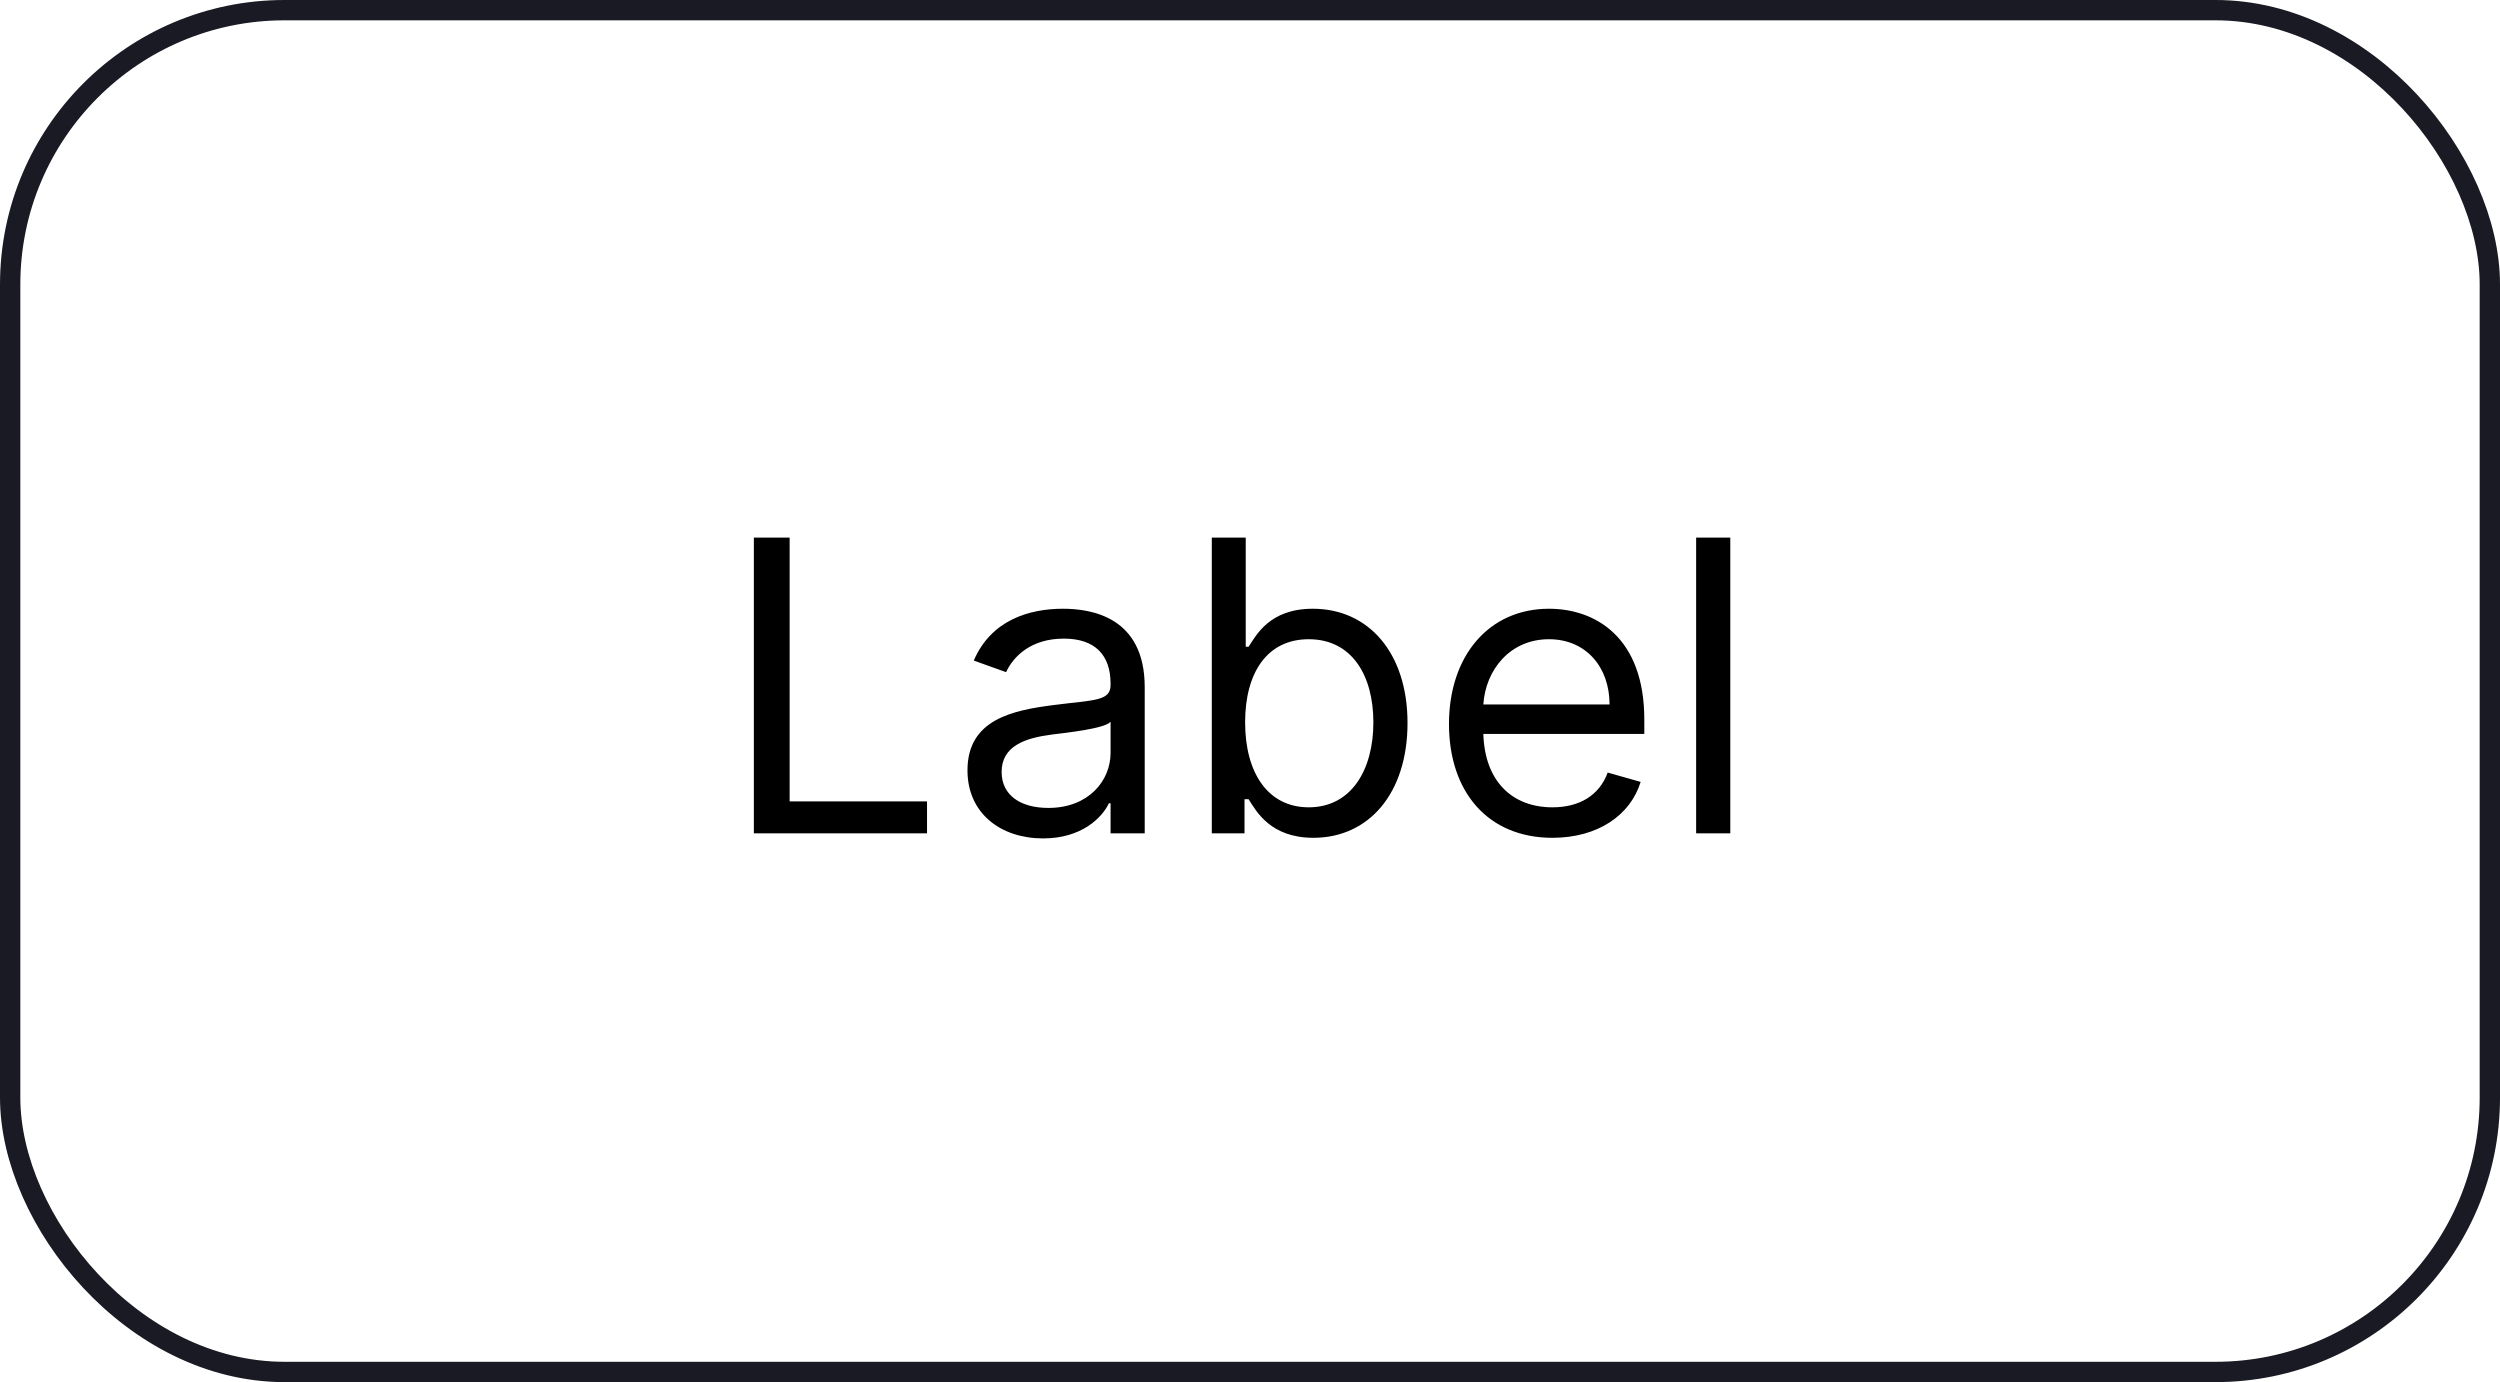 <svg width="123" height="68" viewBox="0 0 123 68" fill="none" xmlns="http://www.w3.org/2000/svg" xmlns:xlink="http://www.w3.org/1999/xlink">
	<desc>
			Created with Pixso.
	</desc>
	<defs/>
	<path id="Label" d="M45.61 41L37.09 41L37.09 26.45L38.85 26.45L38.85 39.43L45.61 39.43L45.61 41ZM61.23 41L59.62 41L59.62 26.45L61.29 26.45L61.29 31.82L61.43 31.82C61.81 31.25 62.46 29.95 64.59 29.95C67.34 29.95 69.25 32.13 69.25 35.57C69.25 39.04 67.34 41.22 64.62 41.22C62.51 41.22 61.81 39.92 61.43 39.32L61.23 39.32L61.23 41ZM83.45 26.45L85.13 26.45L85.13 41L83.45 41L83.45 26.45ZM54.56 39.52C54.22 40.23 53.22 41.25 51.32 41.25C49.25 41.25 47.6 40.03 47.6 37.9C47.6 35.4 49.81 34.95 51.83 34.69C53.82 34.43 54.64 34.51 54.64 33.7L54.64 33.64C54.64 32.24 53.89 31.42 52.34 31.42C50.75 31.42 49.87 32.27 49.5 33.07L47.91 32.5C48.76 30.51 50.64 29.95 52.29 29.95C53.68 29.95 56.32 30.34 56.32 33.81L56.32 41L54.64 41L54.64 39.52L54.56 39.52ZM80.72 38.47C80.21 40.12 78.6 41.22 76.38 41.22C73.22 41.22 71.29 38.98 71.29 35.62C71.29 32.27 73.25 29.95 76.21 29.95C78.48 29.95 80.9 31.34 80.9 35.4L80.9 36.11L72.98 36.11C73.05 38.45 74.41 39.72 76.38 39.72C77.69 39.72 78.68 39.15 79.1 38.01L80.72 38.47ZM64.39 31.45C62.34 31.45 61.26 33.1 61.26 35.54C61.26 38.01 62.37 39.72 64.39 39.72C66.49 39.72 67.57 37.87 67.57 35.54C67.57 33.24 66.52 31.45 64.39 31.45ZM76.21 31.45C74.29 31.45 73.09 32.96 72.98 34.66L79.19 34.66C79.19 32.81 78.02 31.45 76.21 31.45ZM49.28 37.98C49.28 39.15 50.24 39.75 51.58 39.75C53.56 39.75 54.64 38.41 54.64 37.04L54.64 35.51C54.36 35.85 52.46 36.05 51.75 36.14C50.44 36.31 49.28 36.7 49.28 37.98Z" fill="#000000" fill-opacity="1" fill-rule="evenodd"/>
	<rect id="Property 1=Button secondary" rx="13.5" width="122" height="67" transform="translate(0.5 0.5)" stroke="#191A23" stroke-opacity="1" stroke-width="1"/>
</svg>
